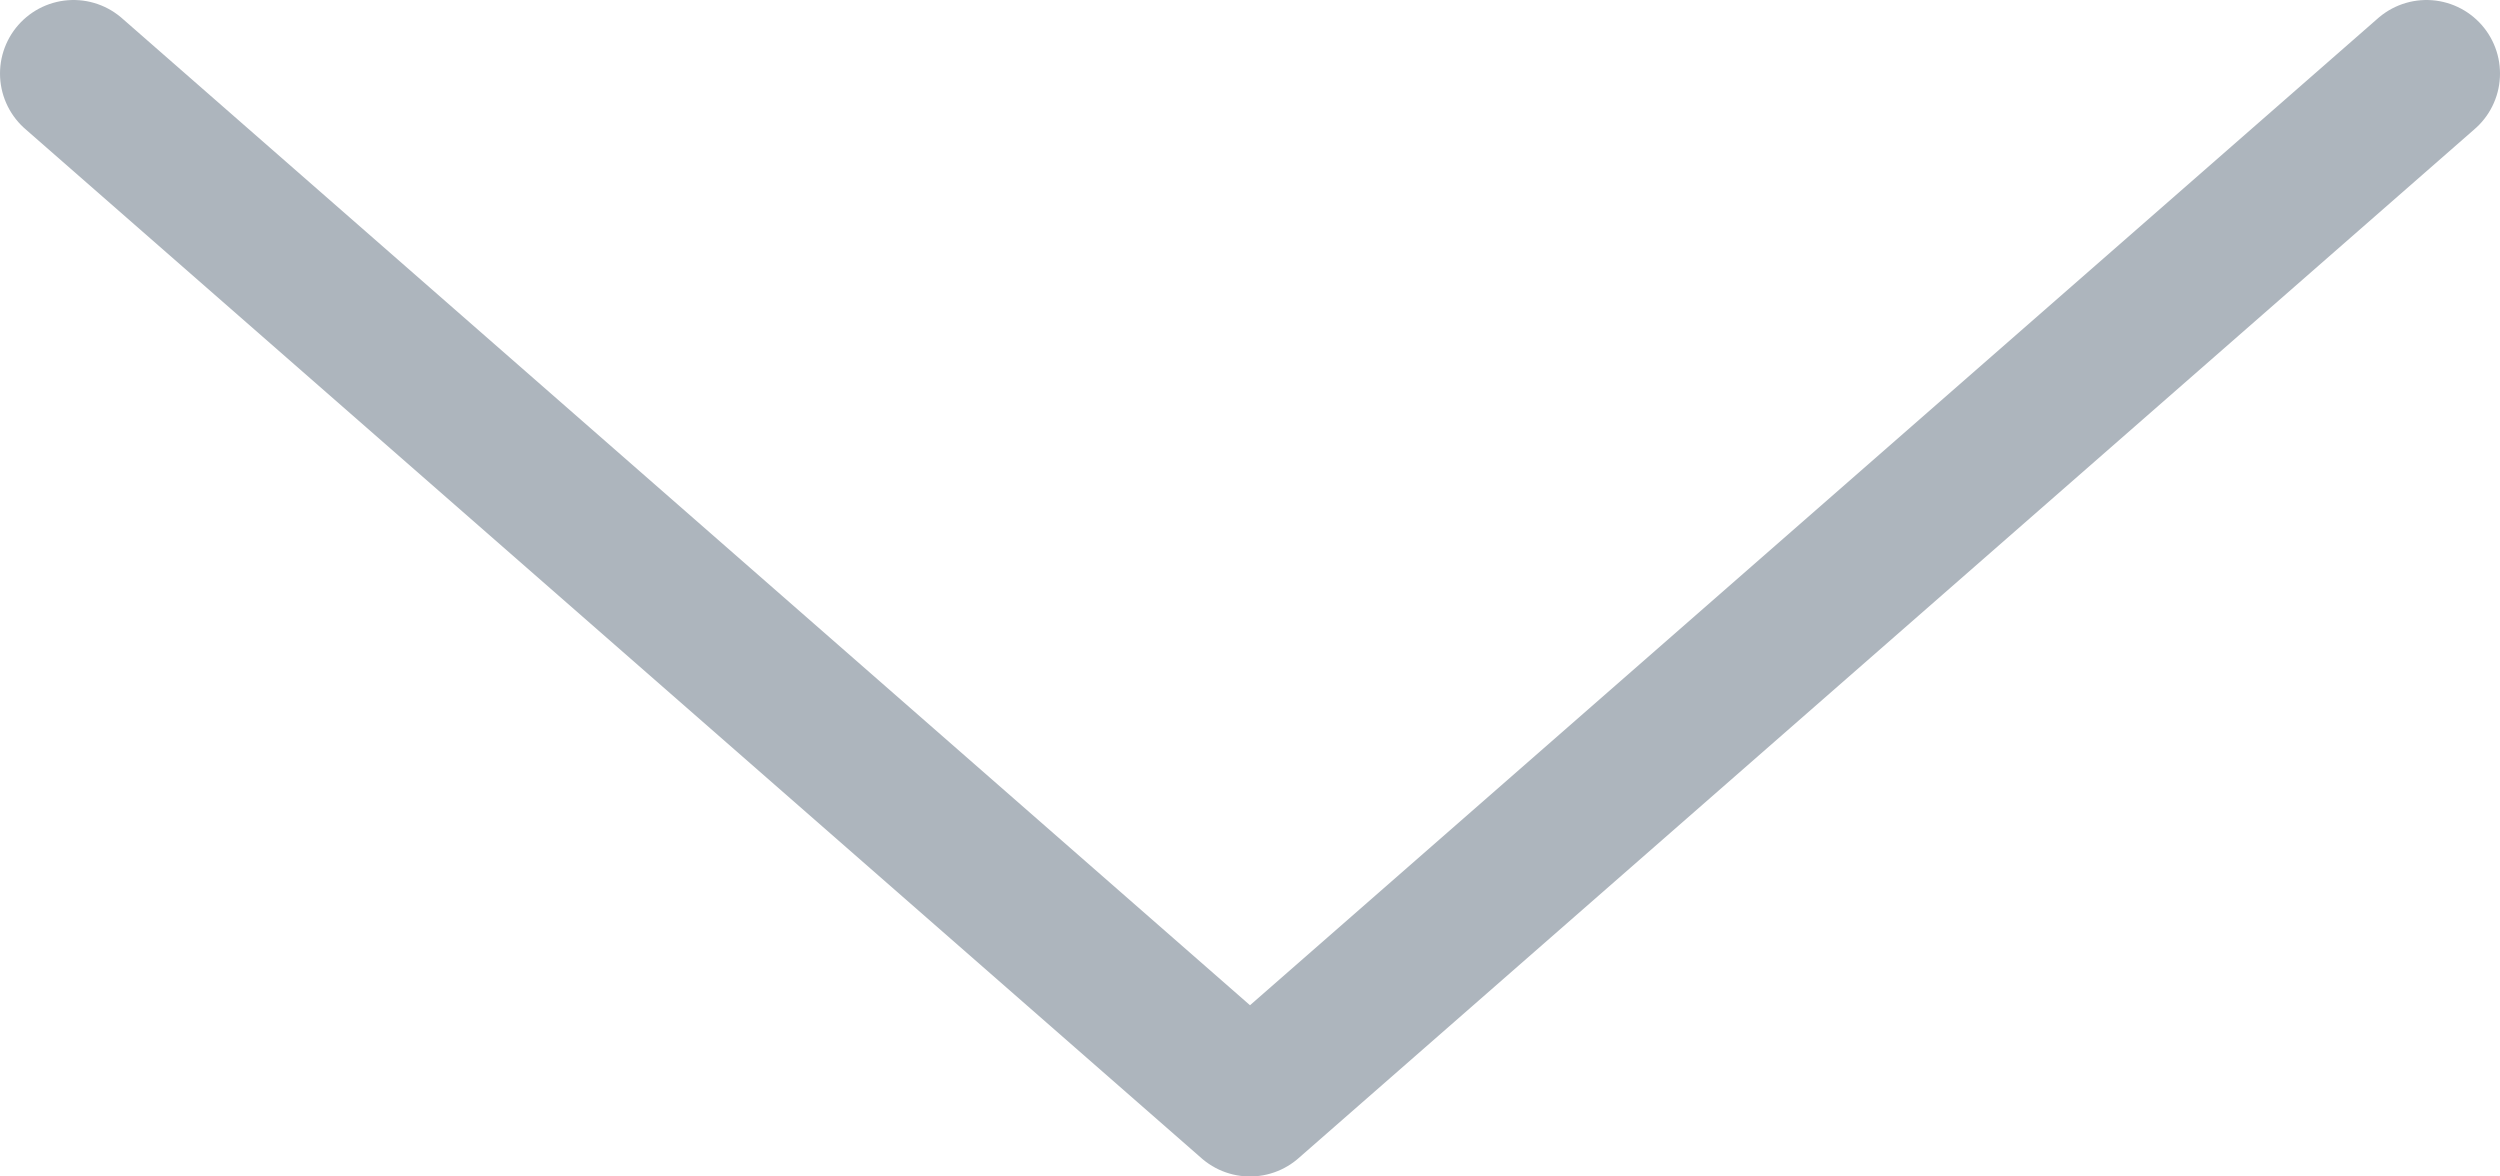 <svg width="34" height="16" viewBox="0 0 34 16" fill="none" xmlns="http://www.w3.org/2000/svg">
<path d="M1 1L17 15L33 1" stroke="#ADB5BD" stroke-width="2" stroke-linecap="round" stroke-linejoin="round"/>
</svg>
